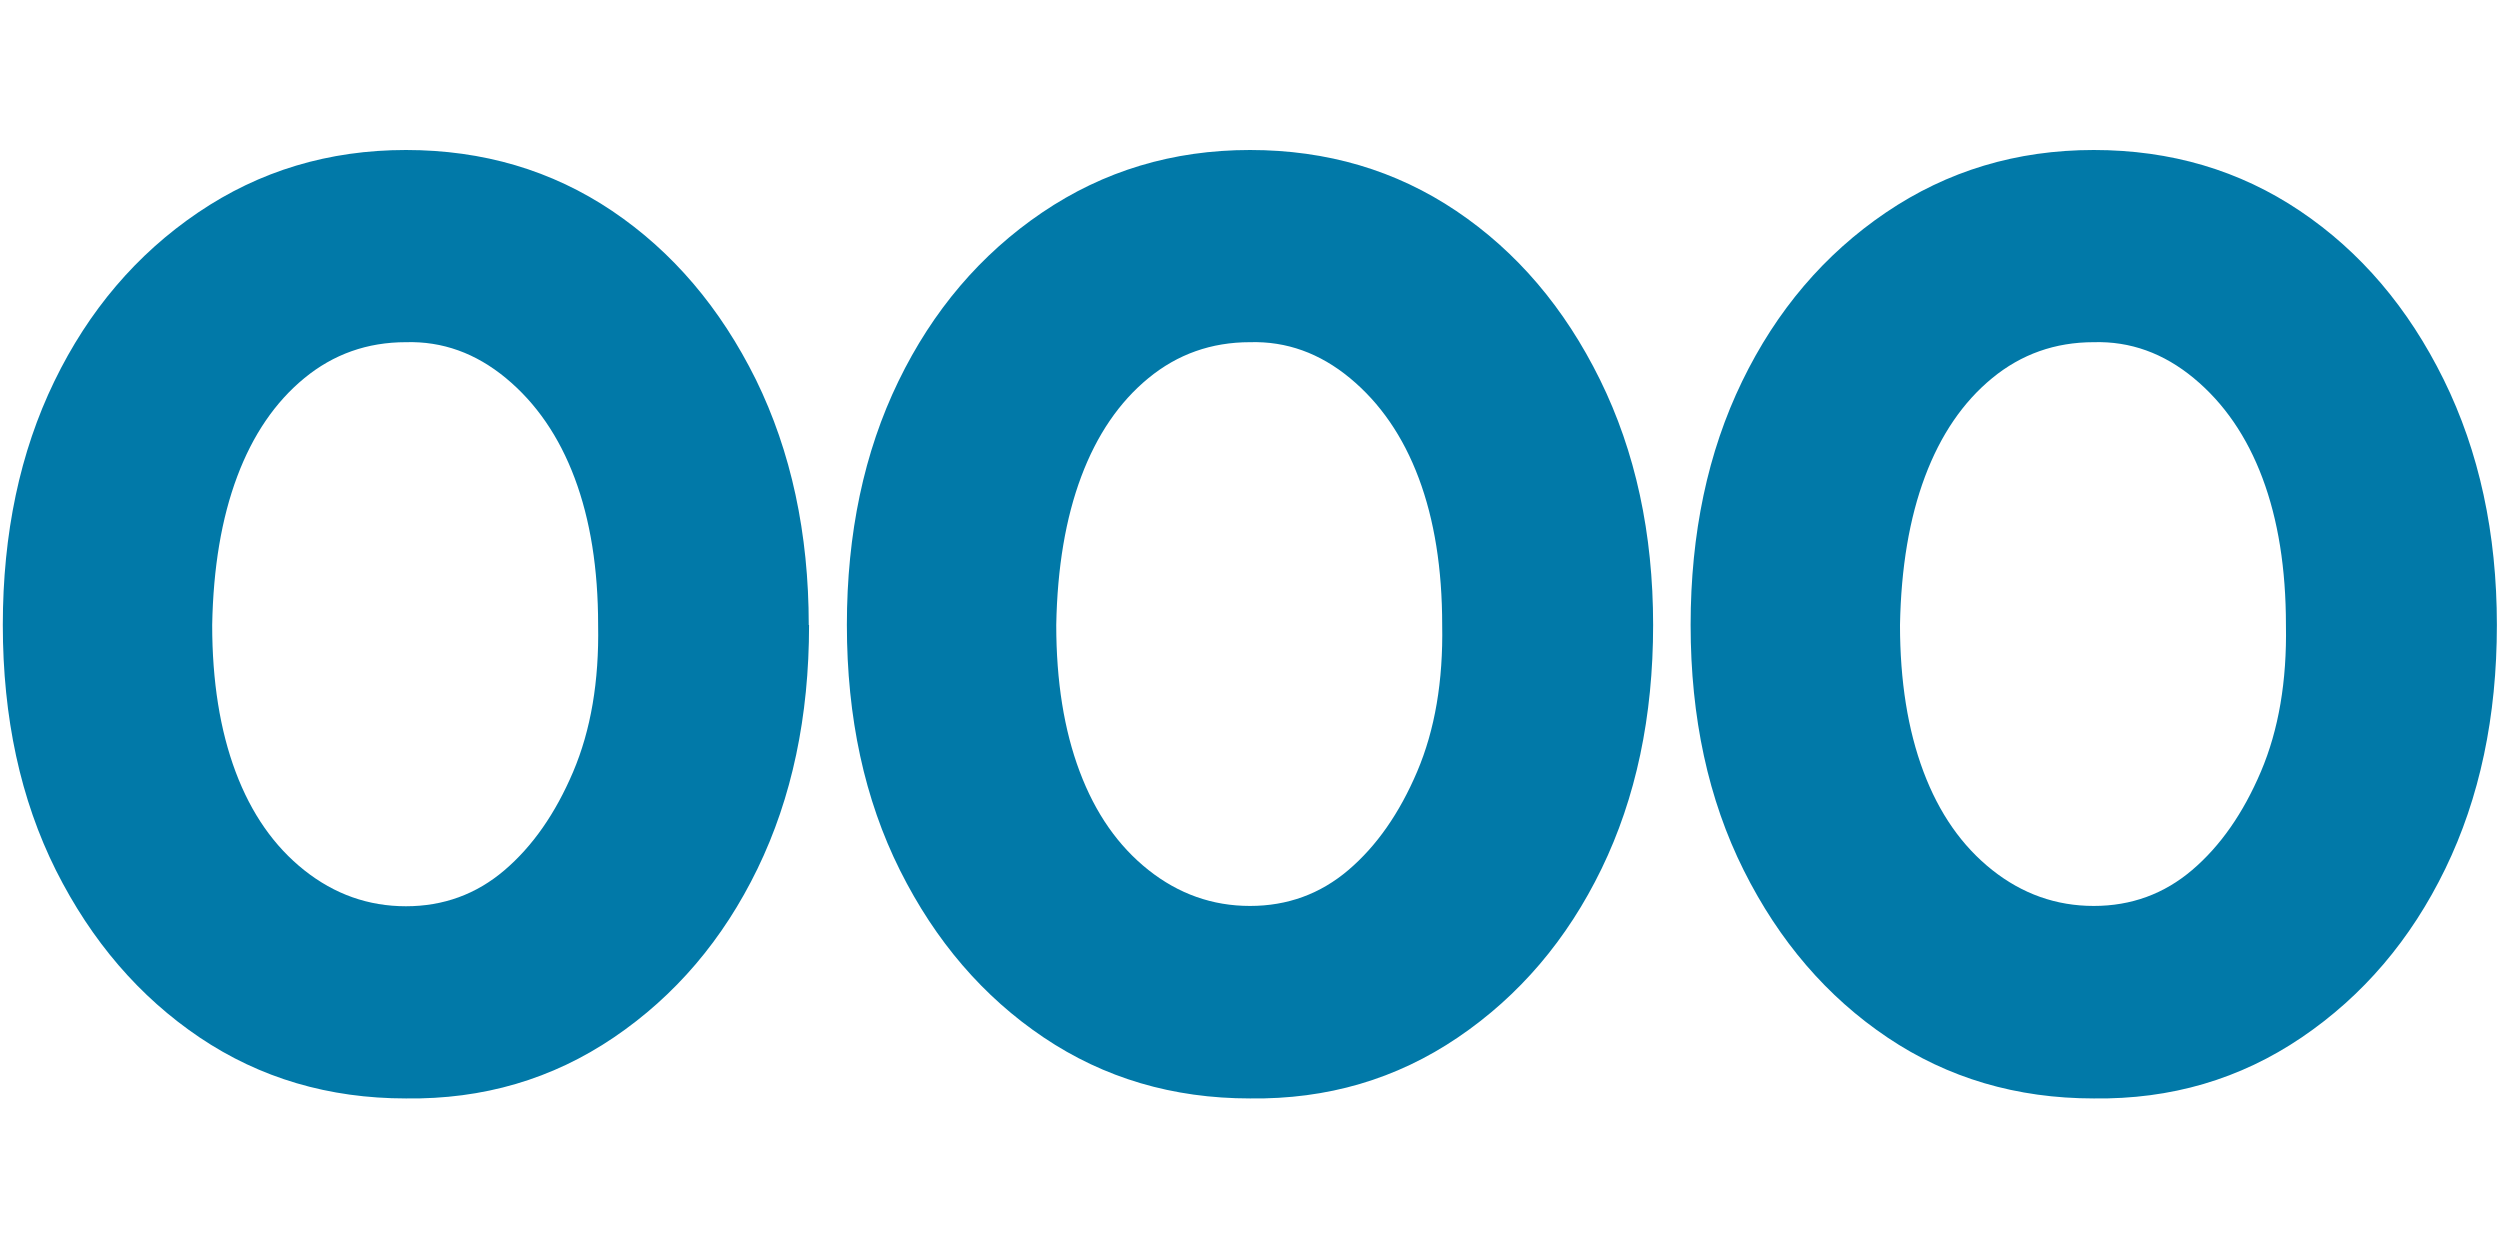<svg xmlns="http://www.w3.org/2000/svg" fill="#0179a8" width="400" height="200" viewBox="0 0 400 200" >
    <path d="m 264.5,100 q 0,22 -8.25,39 -8.25,17 -23,27 -14.75,10 -33.25,9.75 -18.5,0 -33,-9.75 -14.5,-9.75 -23,-26.75 -8.5,-17 -8.5,-39.25 0,-22 8.25,-39 8.25,-17 23,-27 14.75,-10 33.25,-10 18.5,0 33,9.75 14.5,9.75 23,27 8.5,17.25 8.5,39.25 z m -33.75,0 q 0,-13.5 -3.75,-23.5 -3.75,-10 -11,-16 -7.25,-6 -16,-5.75 -9.25,0 -16.25,5.75 -7,5.75 -10.75,15.75 -3.75,10 -4,23.75 0,13.5 3.75,23.45 3.75,10 11,15.75 7.25,5.75 16.25,5.75 9,0 15.75,-5.75 6.75,-5.75 11,-15.75 4.25,-10 4,-23.45 z"/>
    <path d="m 129.45,100 q 0,22 -8.25,39 -8.25,17 -23,27 -14.75,10 -33.25,9.75 -18.5,0 -33,-9.75 -14.456,-9.75 -23,-26.75 -8.5,-17 -8.5,-39.25 0,-22 8.25,-39 8.25,-17 23,-27 14.75,-10 33.25,-10 18.5,0 33,9.75 14.459,9.75 23,27 8.45,17.25 8.45,39.25 z m -33.75,0 q 0,-13.5 -3.75,-23.5 -3.75,-10 -11,-16 -7.25,-6 -16,-5.75 -9.25,0 -16.25,5.75 -7,5.75 -10.75,15.75 -3.75,10 -4,23.75 0,13.5 3.75,23.5 3.75,10 11,15.75 7.25,5.75 16.25,5.75 9,0 15.75,-5.75 6.75,-5.75 11,-15.75 4.25,-10 4,-23.5 z"/>
    <path d="m 399.5,100 q 0,22 -8.25,39 -8.25,17 -23,27 -14.75,10 -33.25,9.75 -18.5,0 -33,-9.75 -14.5,-9.75 -23,-26.75 -8.5,-17 -8.5,-39.25 0,-22 8.25,-39 8.25,-17 23,-27 14.75,-10 33.25,-10 18.5,0 33,9.75 14.5,9.75 23,27 8.5,17.25 8.5,39.25 z m -33.75,0 q 0,-13.5 -3.75,-23.5 -3.75,-10 -11,-16 -7.25,-6 -16,-5.75 -9.25,0 -16.25,5.75 -7,5.75 -10.75,15.75 -3.75,10 -4,23.75 0,13.45 3.75,23.45 3.75,10 11,15.75 7.25,5.75 16.25,5.75 9,0 15.75,-5.75 6.75,-5.75 11,-15.75 4.25,-10 4,-23.45 z"/>
</svg>
